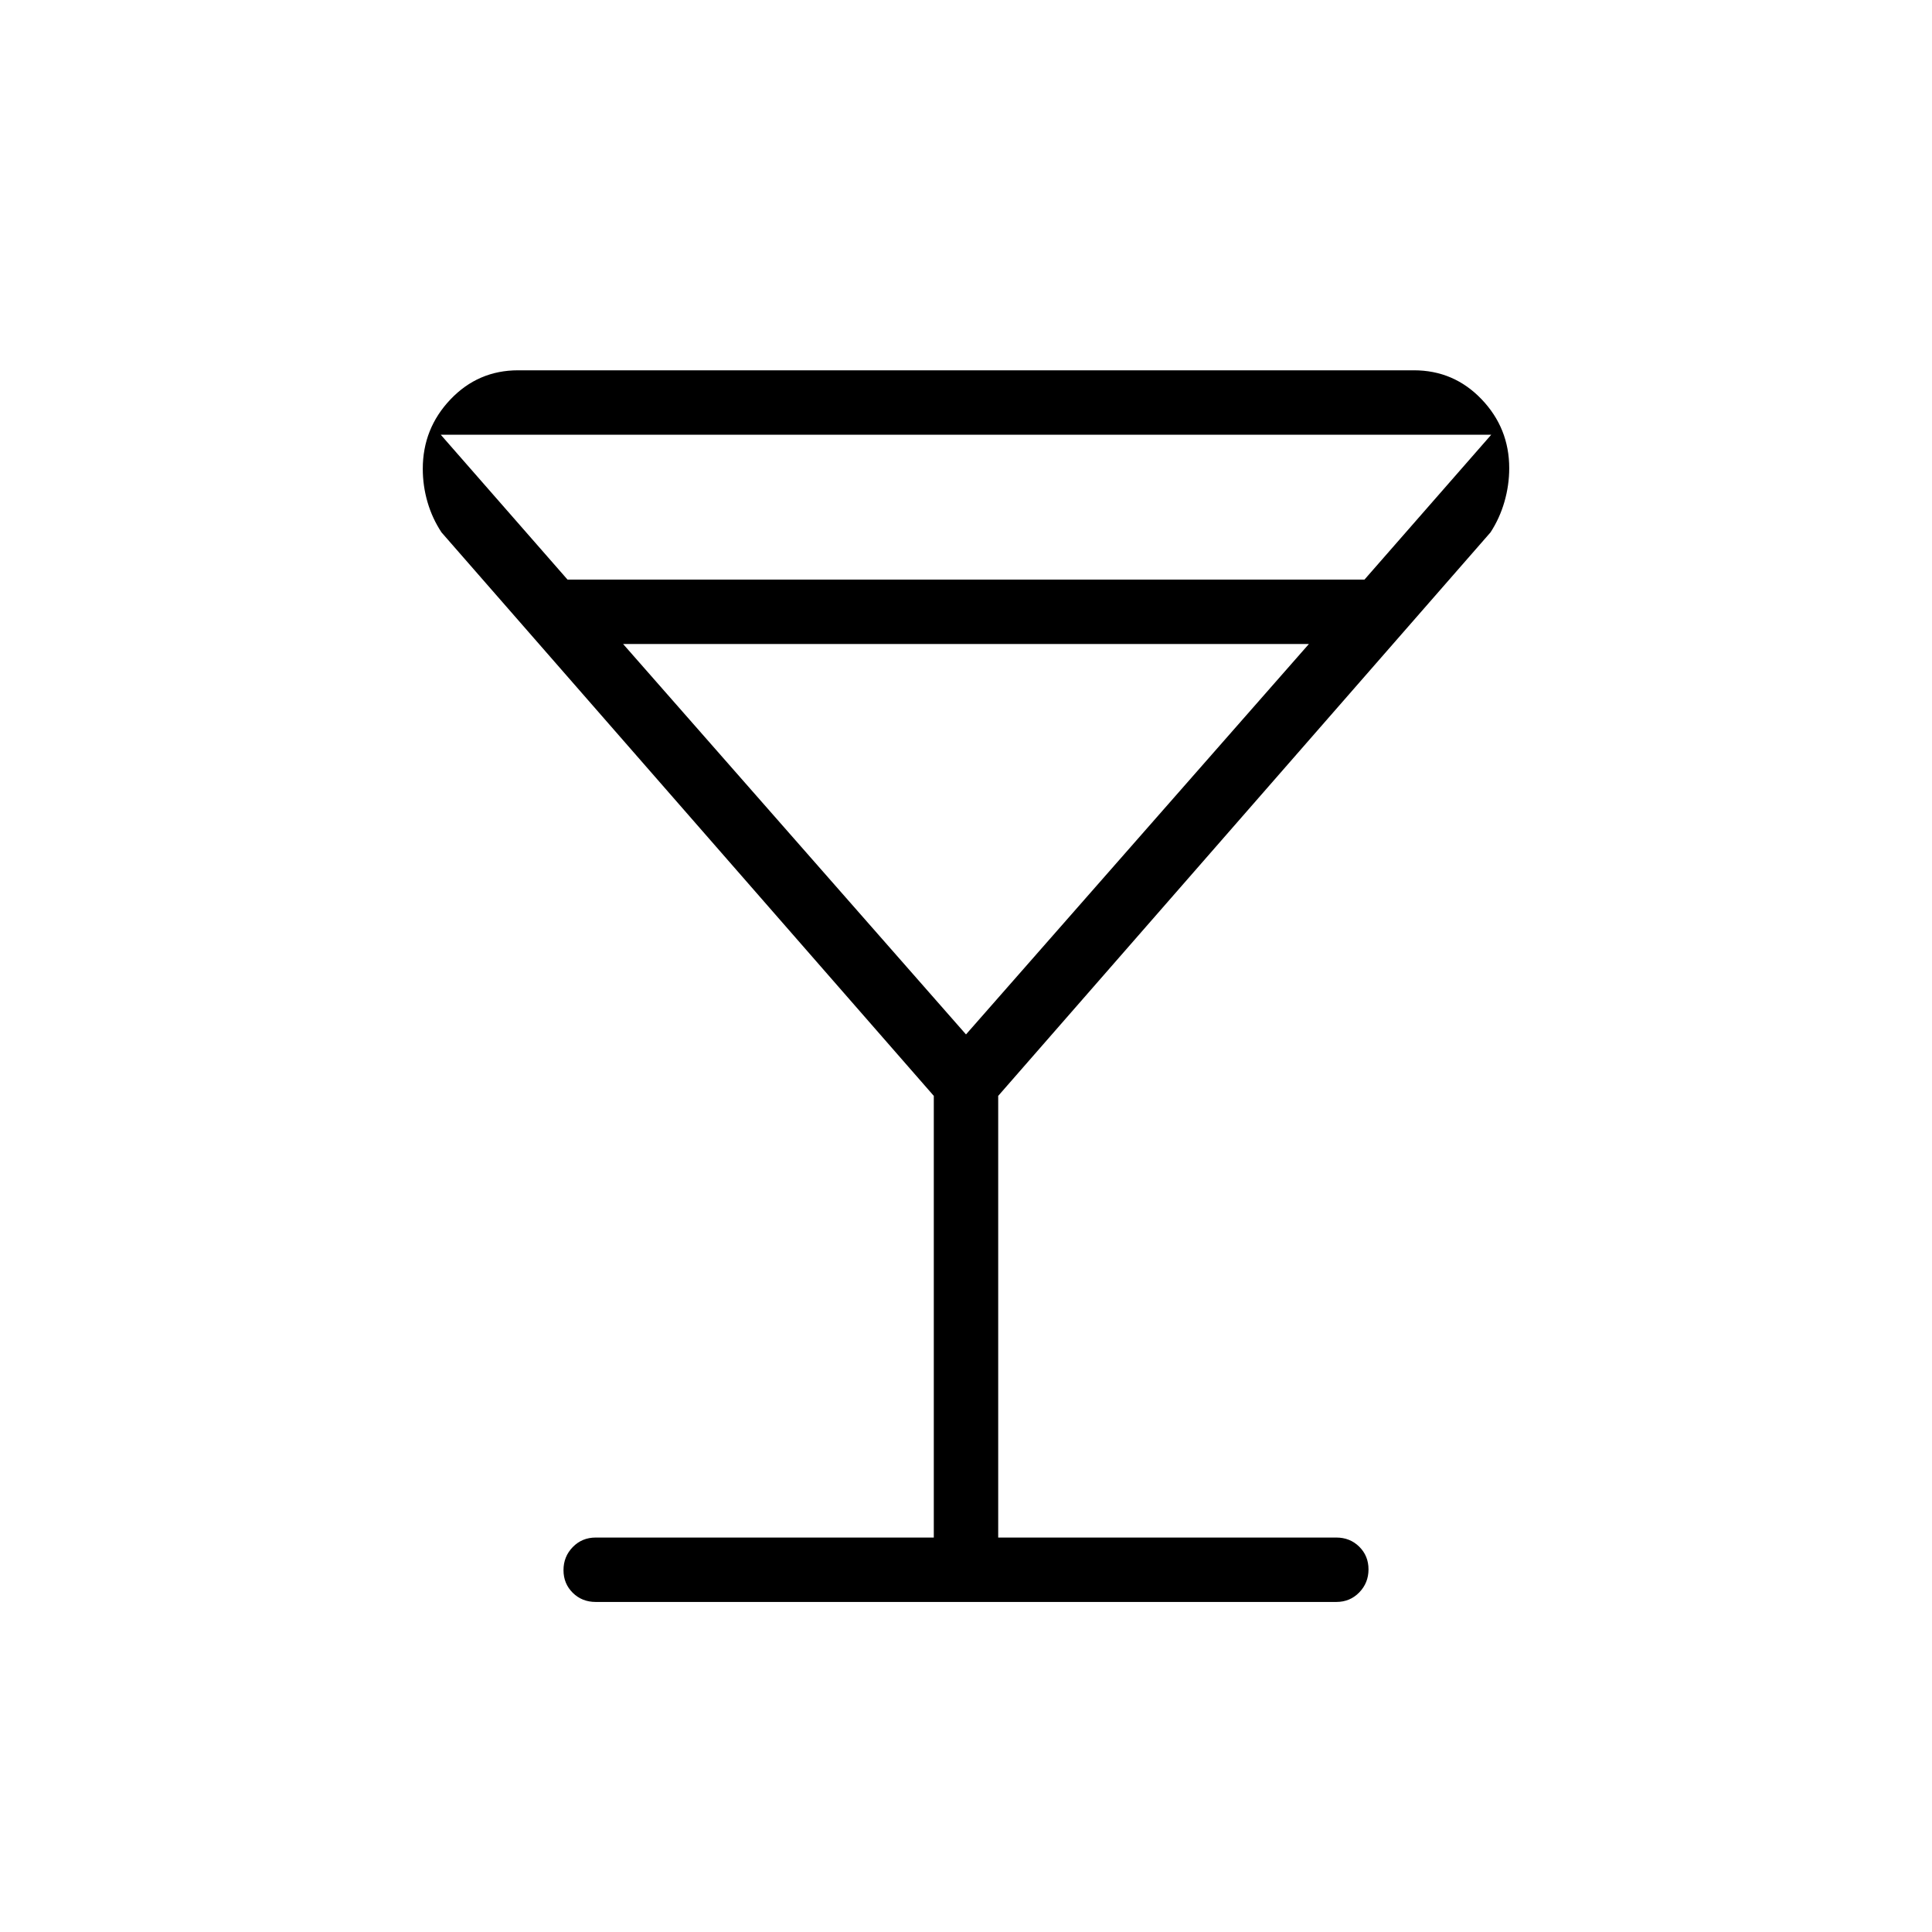 <svg xmlns="http://www.w3.org/2000/svg" height="20" viewBox="0 -960 960 960" width="20"><path d="M464-196v-219.461L219.384-695.462q-4.581-6.923-6.944-15.014-2.363-8.09-2.363-16.567 0-20.034 13.756-34.496Q237.59-776 257.461-776h445.078q19.871 0 33.628 14.369 13.756 14.37 13.756 34.263 0 8.417-2.363 16.647-2.363 8.23-6.944 15.259L496-415.461V-196h168q6.8 0 11.4 4.547 4.6 4.547 4.6 11.269 0 6.723-4.6 11.453Q670.8-164 664-164H296q-6.8 0-11.4-4.547-4.6-4.547-4.6-11.269 0-6.723 4.6-11.453Q289.2-196 296-196h168ZM282-672h396l63-72H219l63 72Zm198 226 170.384-194H309.616L480-446Zm0 0Z"/></svg>